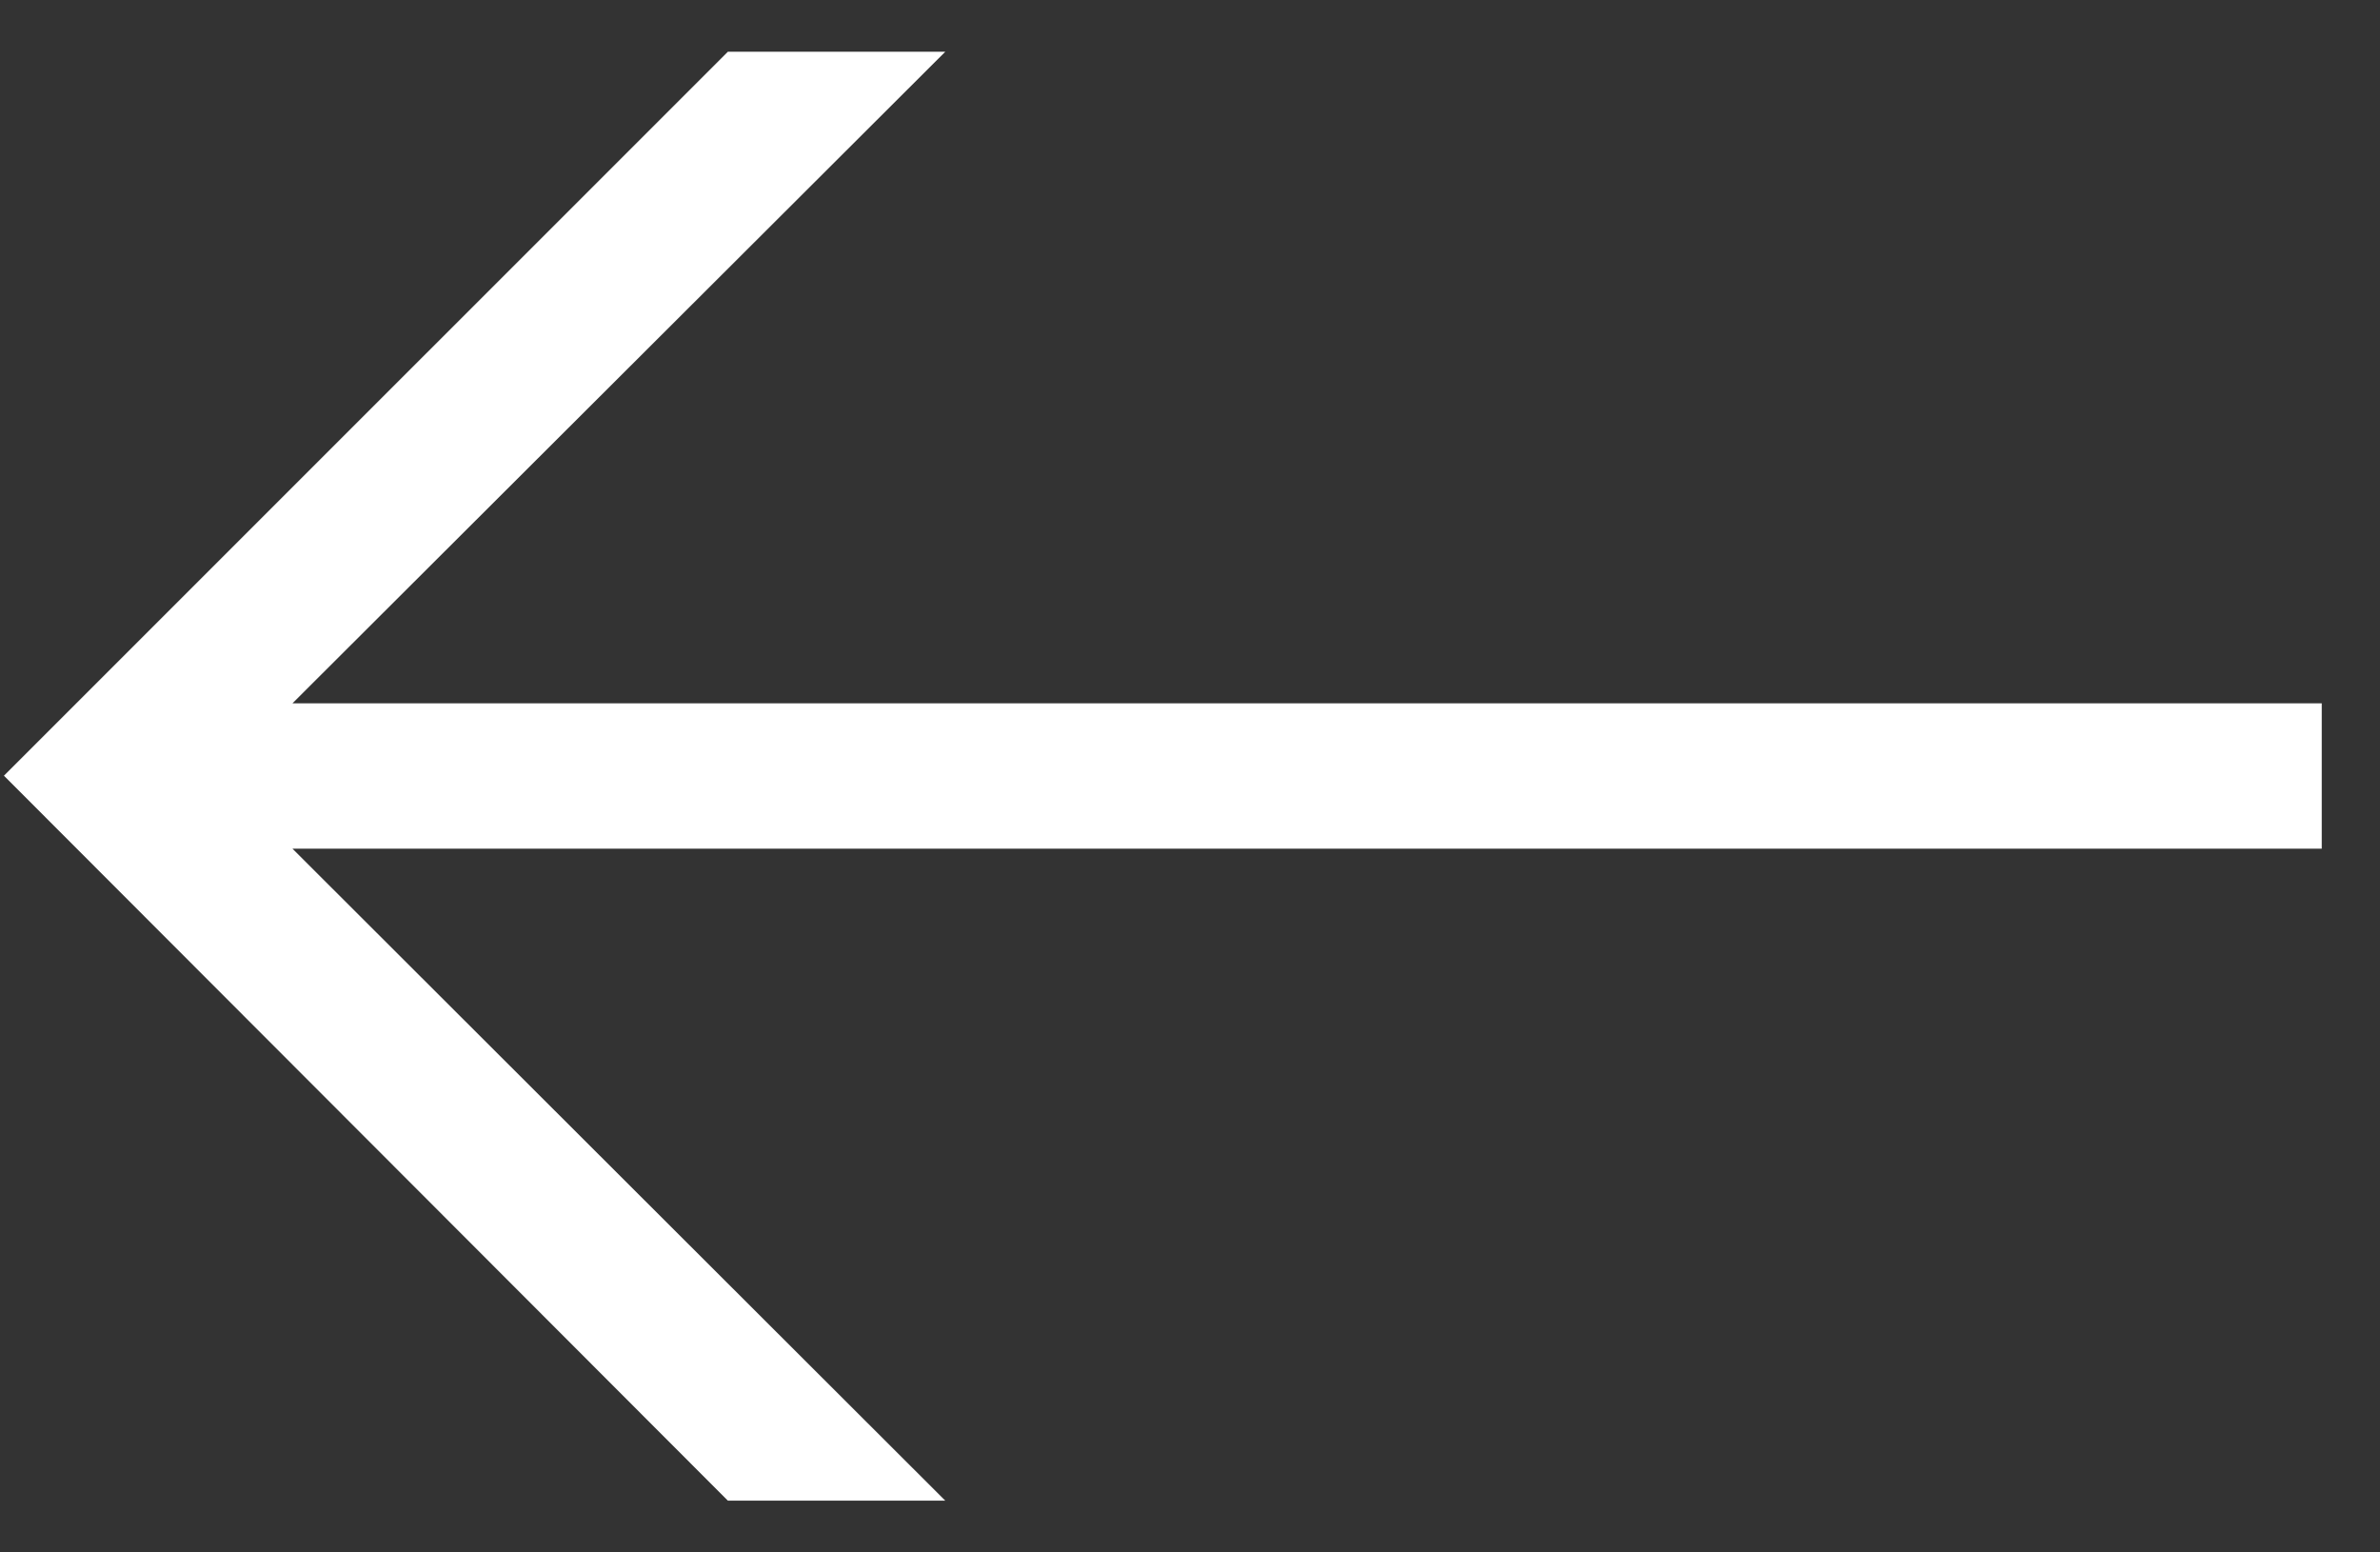 <svg xmlns="http://www.w3.org/2000/svg" width="23" height="15" viewBox="0 0 23 15">
	<rect x="0" y="0" width="23" height="15" fill="#333333" stroke="none"/>
	<g fill="none" fill-rule="evenodd">
		<g fill="#fff">
			<g>
				<g>
					<path d="M20.563 30.796L40.174 30.796 33.865 24.5 35.966 24.5 42.962 31.495 35.966 38.5 33.865 38.5 40.174 32.2 20.563 32.2z" transform="translate(-675, -1098) translate(686.5, 1105.5) scale(-1, 1) translate(-686.5, -1105.5) translate(655, 1074) translate(31.762, 31.5) rotate(-360) translate(-31.762, -31.5)" />
				</g>
			</g>
		</g>
	</g>
</svg>